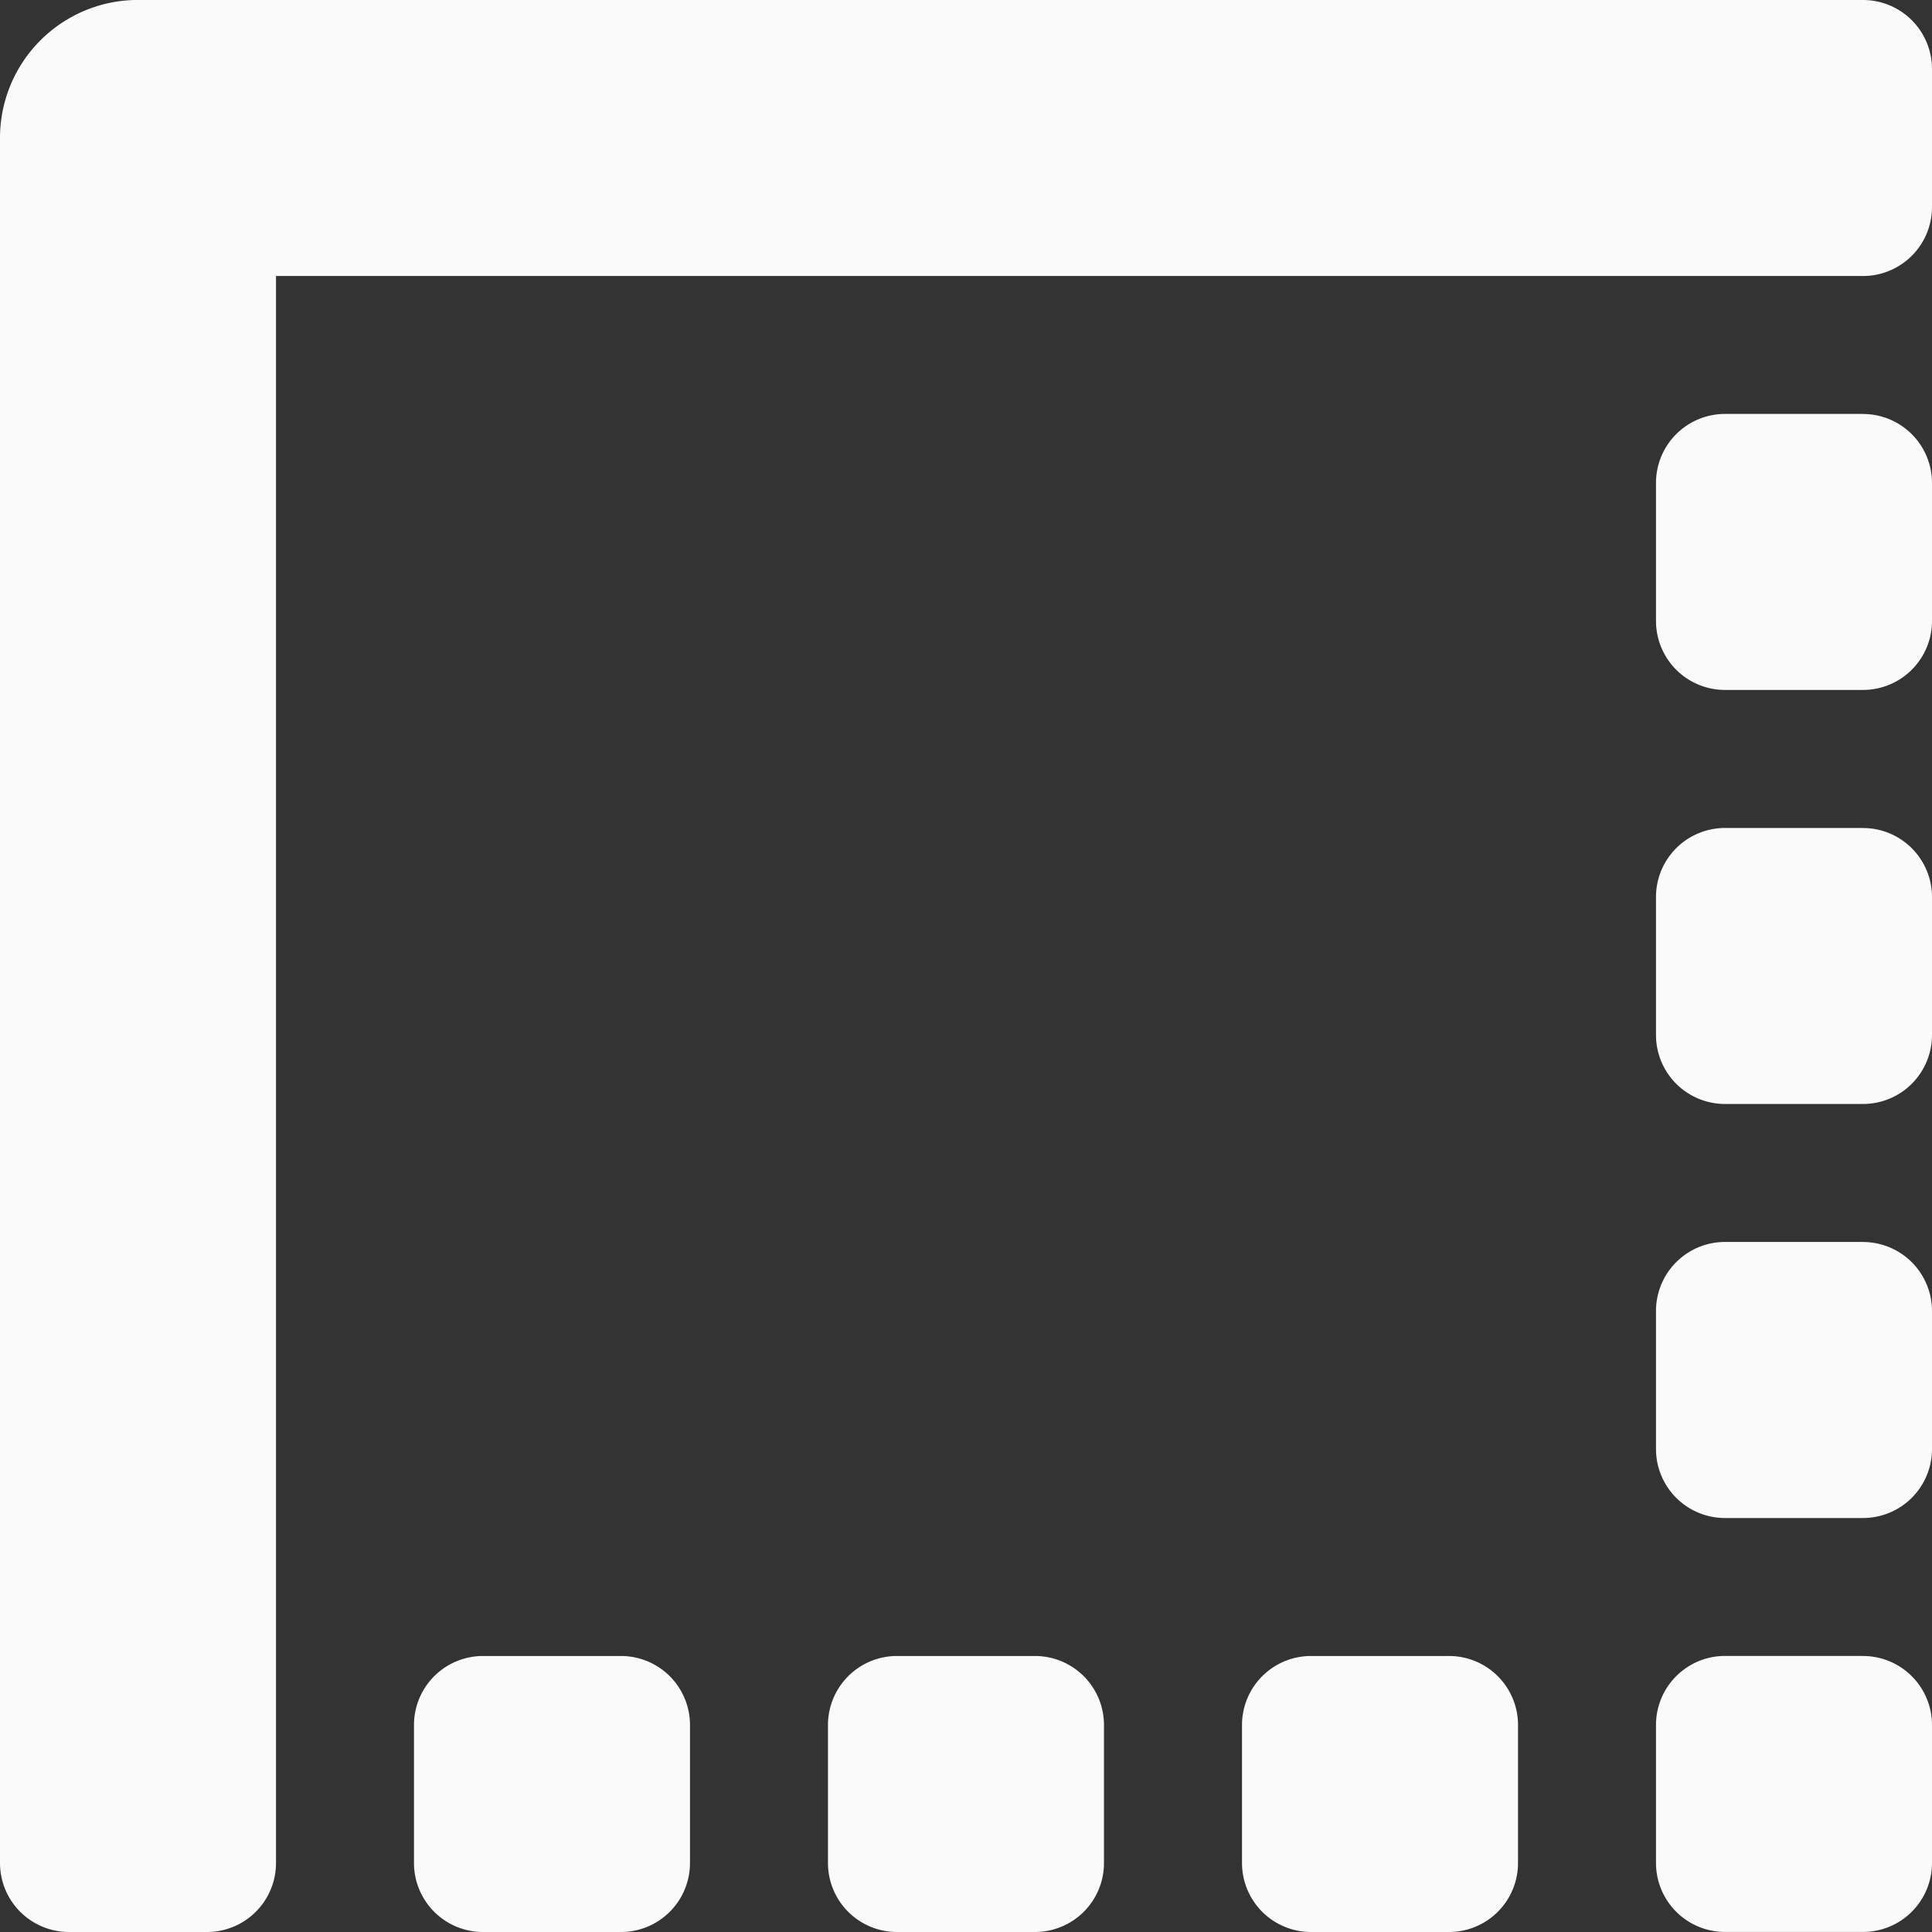 <svg xmlns="http://www.w3.org/2000/svg" width="36" height="36" viewBox="0 0 36 36">
  <rect x="0" y="0" width="36" height="36" fill="#333333" stroke="none"/>
  <path id="Icon_awesome-border-style" data-name="Icon awesome-border-style" d="M19.286,33.107H16.714a1.286,1.286,0,0,0-1.286,1.286v2.571a1.286,1.286,0,0,0,1.286,1.286h2.571a1.286,1.286,0,0,0,1.286-1.286V34.393A1.286,1.286,0,0,0,19.286,33.107Zm-7.714,0H9a1.286,1.286,0,0,0-1.286,1.286v2.571A1.286,1.286,0,0,0,9,38.25h2.571a1.286,1.286,0,0,0,1.286-1.286V34.393A1.286,1.286,0,0,0,11.571,33.107Zm15.429,0H24.429a1.286,1.286,0,0,0-1.286,1.286v2.571a1.286,1.286,0,0,0,1.286,1.286H27a1.286,1.286,0,0,0,1.286-1.286V34.393A1.286,1.286,0,0,0,27,33.107Zm7.714-15.429H32.143a1.286,1.286,0,0,0-1.286,1.286v2.571a1.286,1.286,0,0,0,1.286,1.286h2.571A1.286,1.286,0,0,0,36,21.536V18.964A1.286,1.286,0,0,0,34.714,17.679Zm0,7.714H32.143a1.286,1.286,0,0,0-1.286,1.286V29.25a1.286,1.286,0,0,0,1.286,1.286h2.571A1.286,1.286,0,0,0,36,29.25V26.679A1.286,1.286,0,0,0,34.714,25.393Zm0,7.714H32.143a1.286,1.286,0,0,0-1.286,1.286v2.571a1.286,1.286,0,0,0,1.286,1.286h2.571A1.286,1.286,0,0,0,36,36.964V34.393A1.286,1.286,0,0,0,34.714,33.107Zm0-23.143H32.143a1.286,1.286,0,0,0-1.286,1.286v2.571a1.286,1.286,0,0,0,1.286,1.286h2.571A1.286,1.286,0,0,0,36,13.821V11.25A1.286,1.286,0,0,0,34.714,9.964Zm0-7.714H2.571A2.571,2.571,0,0,0,0,4.821V36.964A1.286,1.286,0,0,0,1.286,38.25H3.857a1.286,1.286,0,0,0,1.286-1.286V7.393H34.714A1.286,1.286,0,0,0,36,6.107V3.536A1.286,1.286,0,0,0,34.714,2.25Z" transform="translate(0 -2.25)" fill="#fbfafa"/>
</svg>
